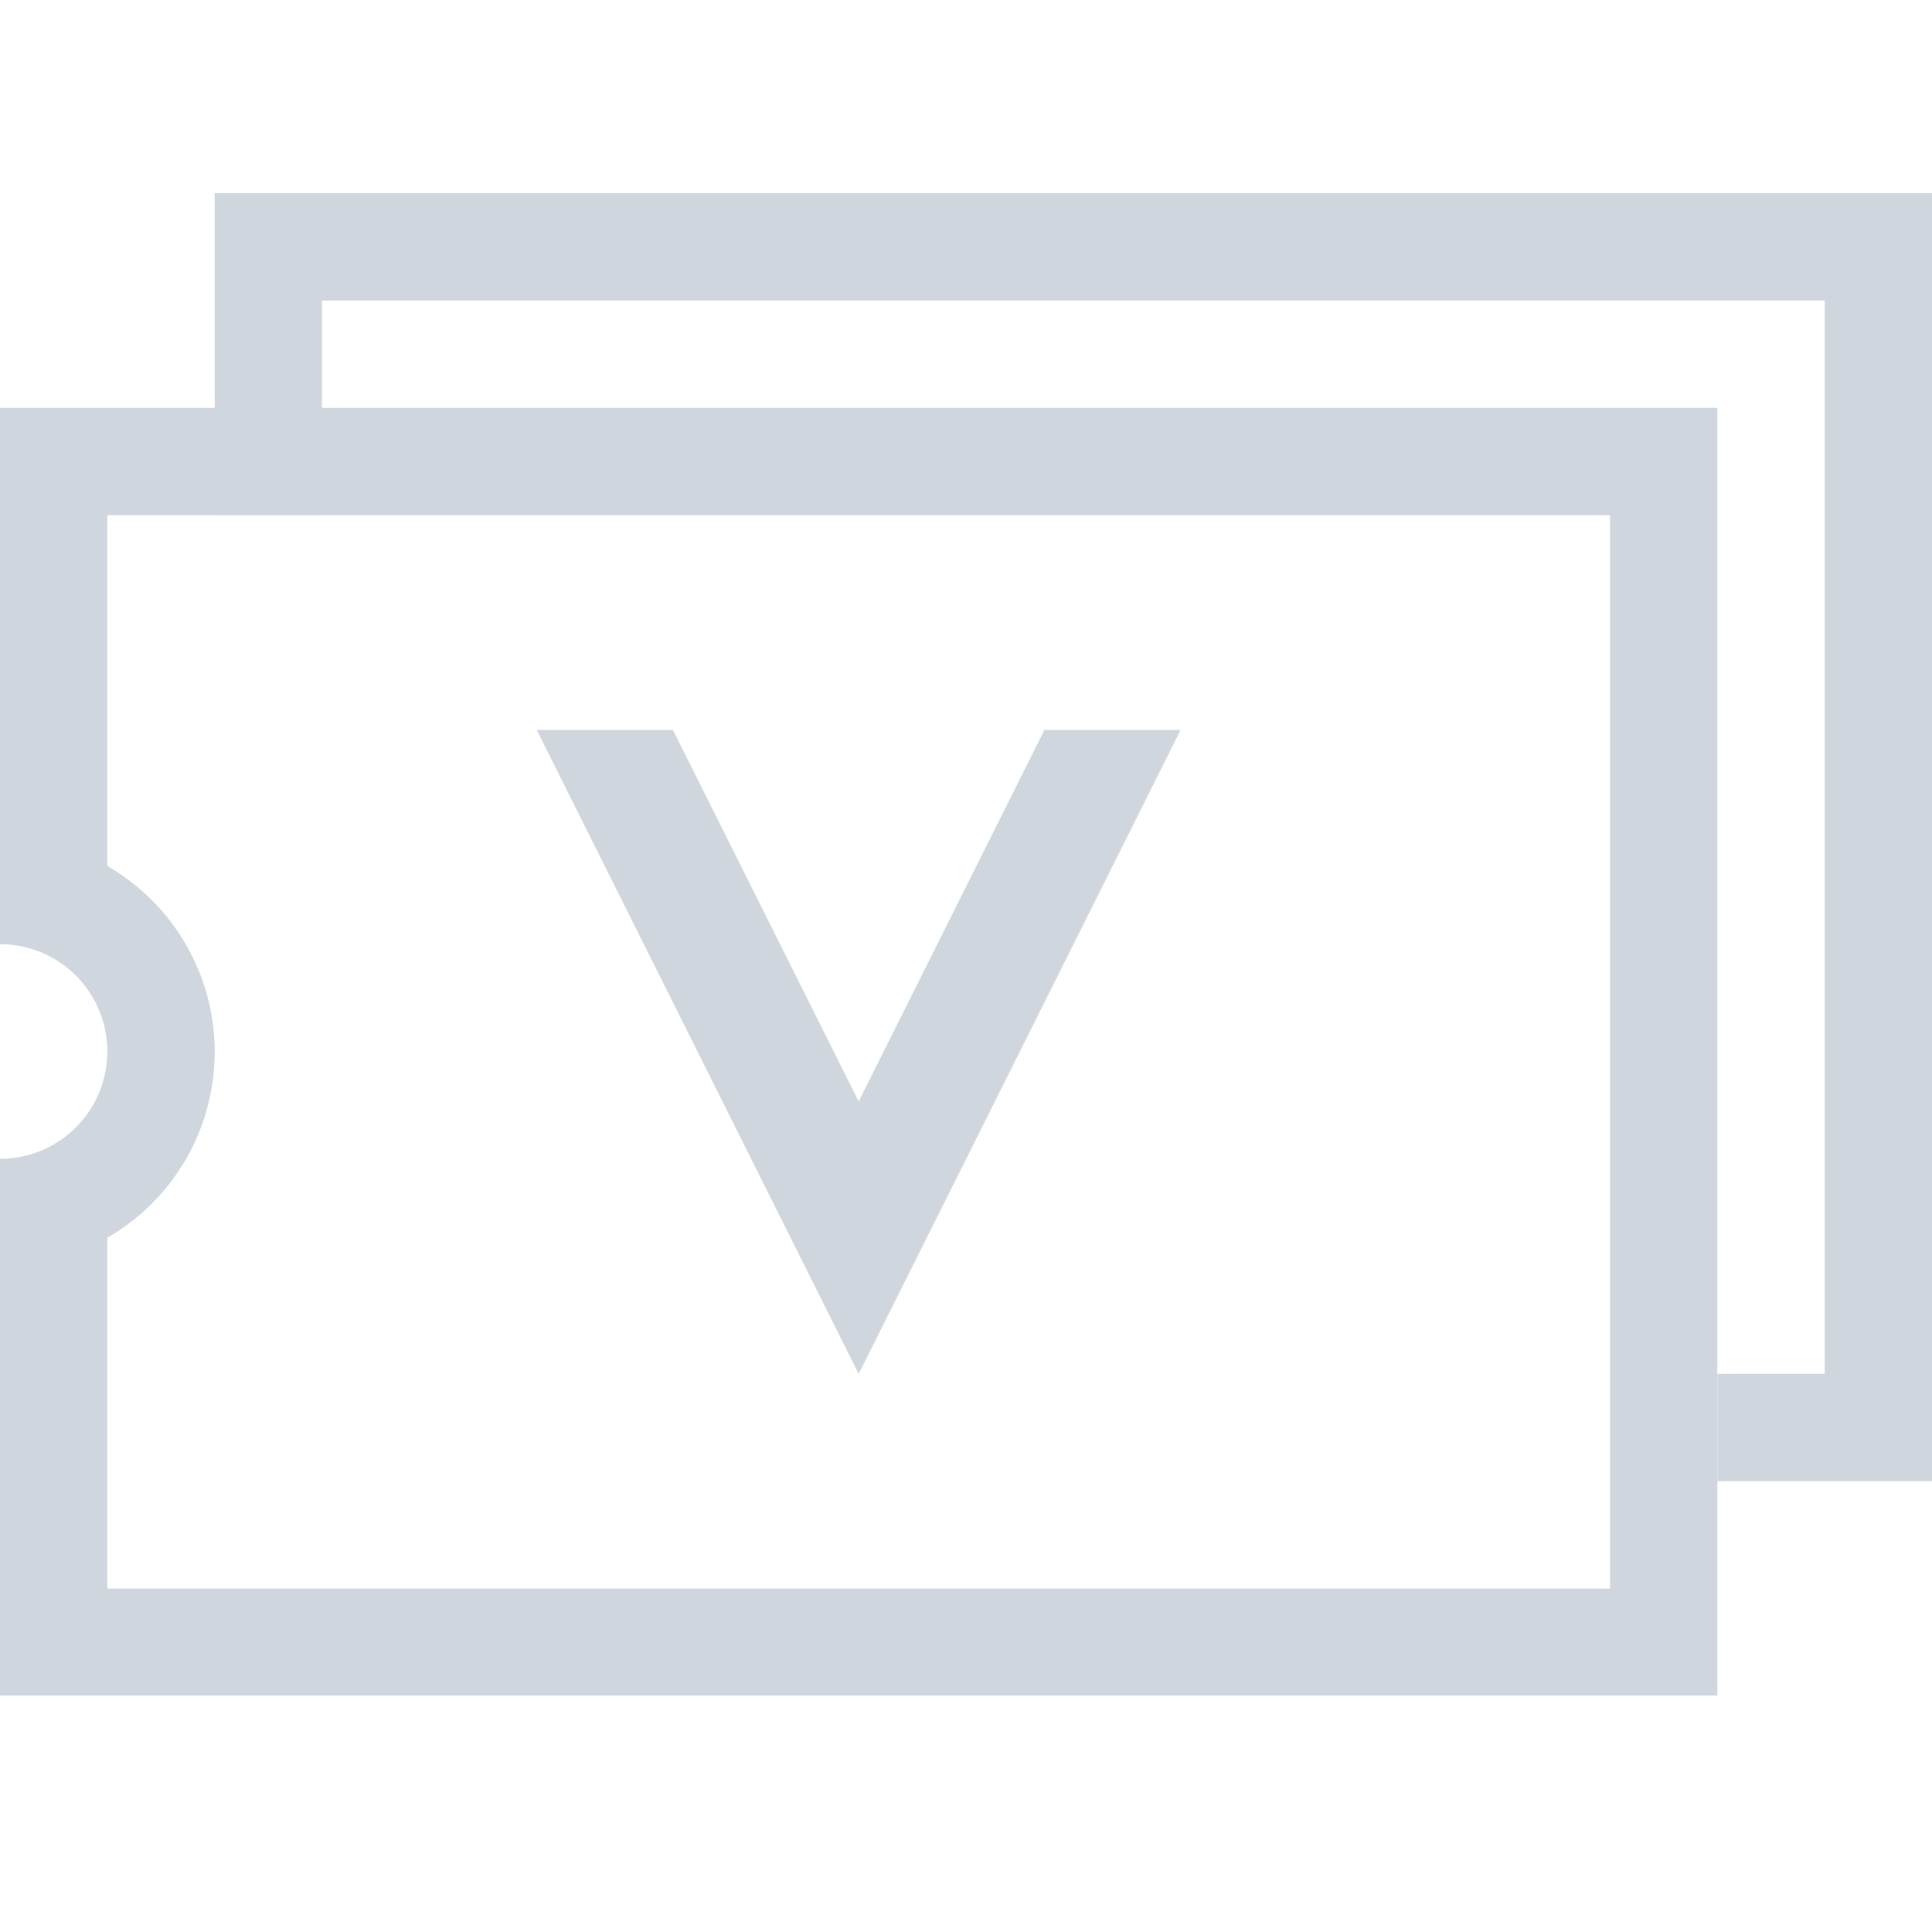 <svg xmlns="http://www.w3.org/2000/svg" width="20" height="20" viewBox="0 0 20 20">
    <g data-name="그룹 651">
        <path data-name="사각형 1116" style="fill:none" d="M0 0h20v20H0z"/>
        <g data-name="그룹 650">
            <path data-name="패스 223" d="M391.667 192.559v11.112h-15.556v-3.632a2.221 2.221 0 0 0 0-3.848v-3.632h15.556m1.111-1.111H375V197a1.111 1.111 0 0 1 0 2.222v5.556h17.778v-13.33z" style="fill:#d0d6de" transform="translate(-375 -187.226)"/>
            <path data-name="패스 224" d="M393.889 190.337v11.111h-1.111v1.111H395v-13.333h-17.778v3.333h1.111v-2.222h15.556" style="fill:#d0d6de" transform="translate(-375 -187.226)"/>
            <path data-name="패스 225" d="m383.889 198.628-1.923-3.846h-1.41l3.333 6.667 3.333-6.667h-1.41z" style="fill:#d0d6de" transform="translate(-375 -187.226)"/>
        </g>
    </g>
</svg>
